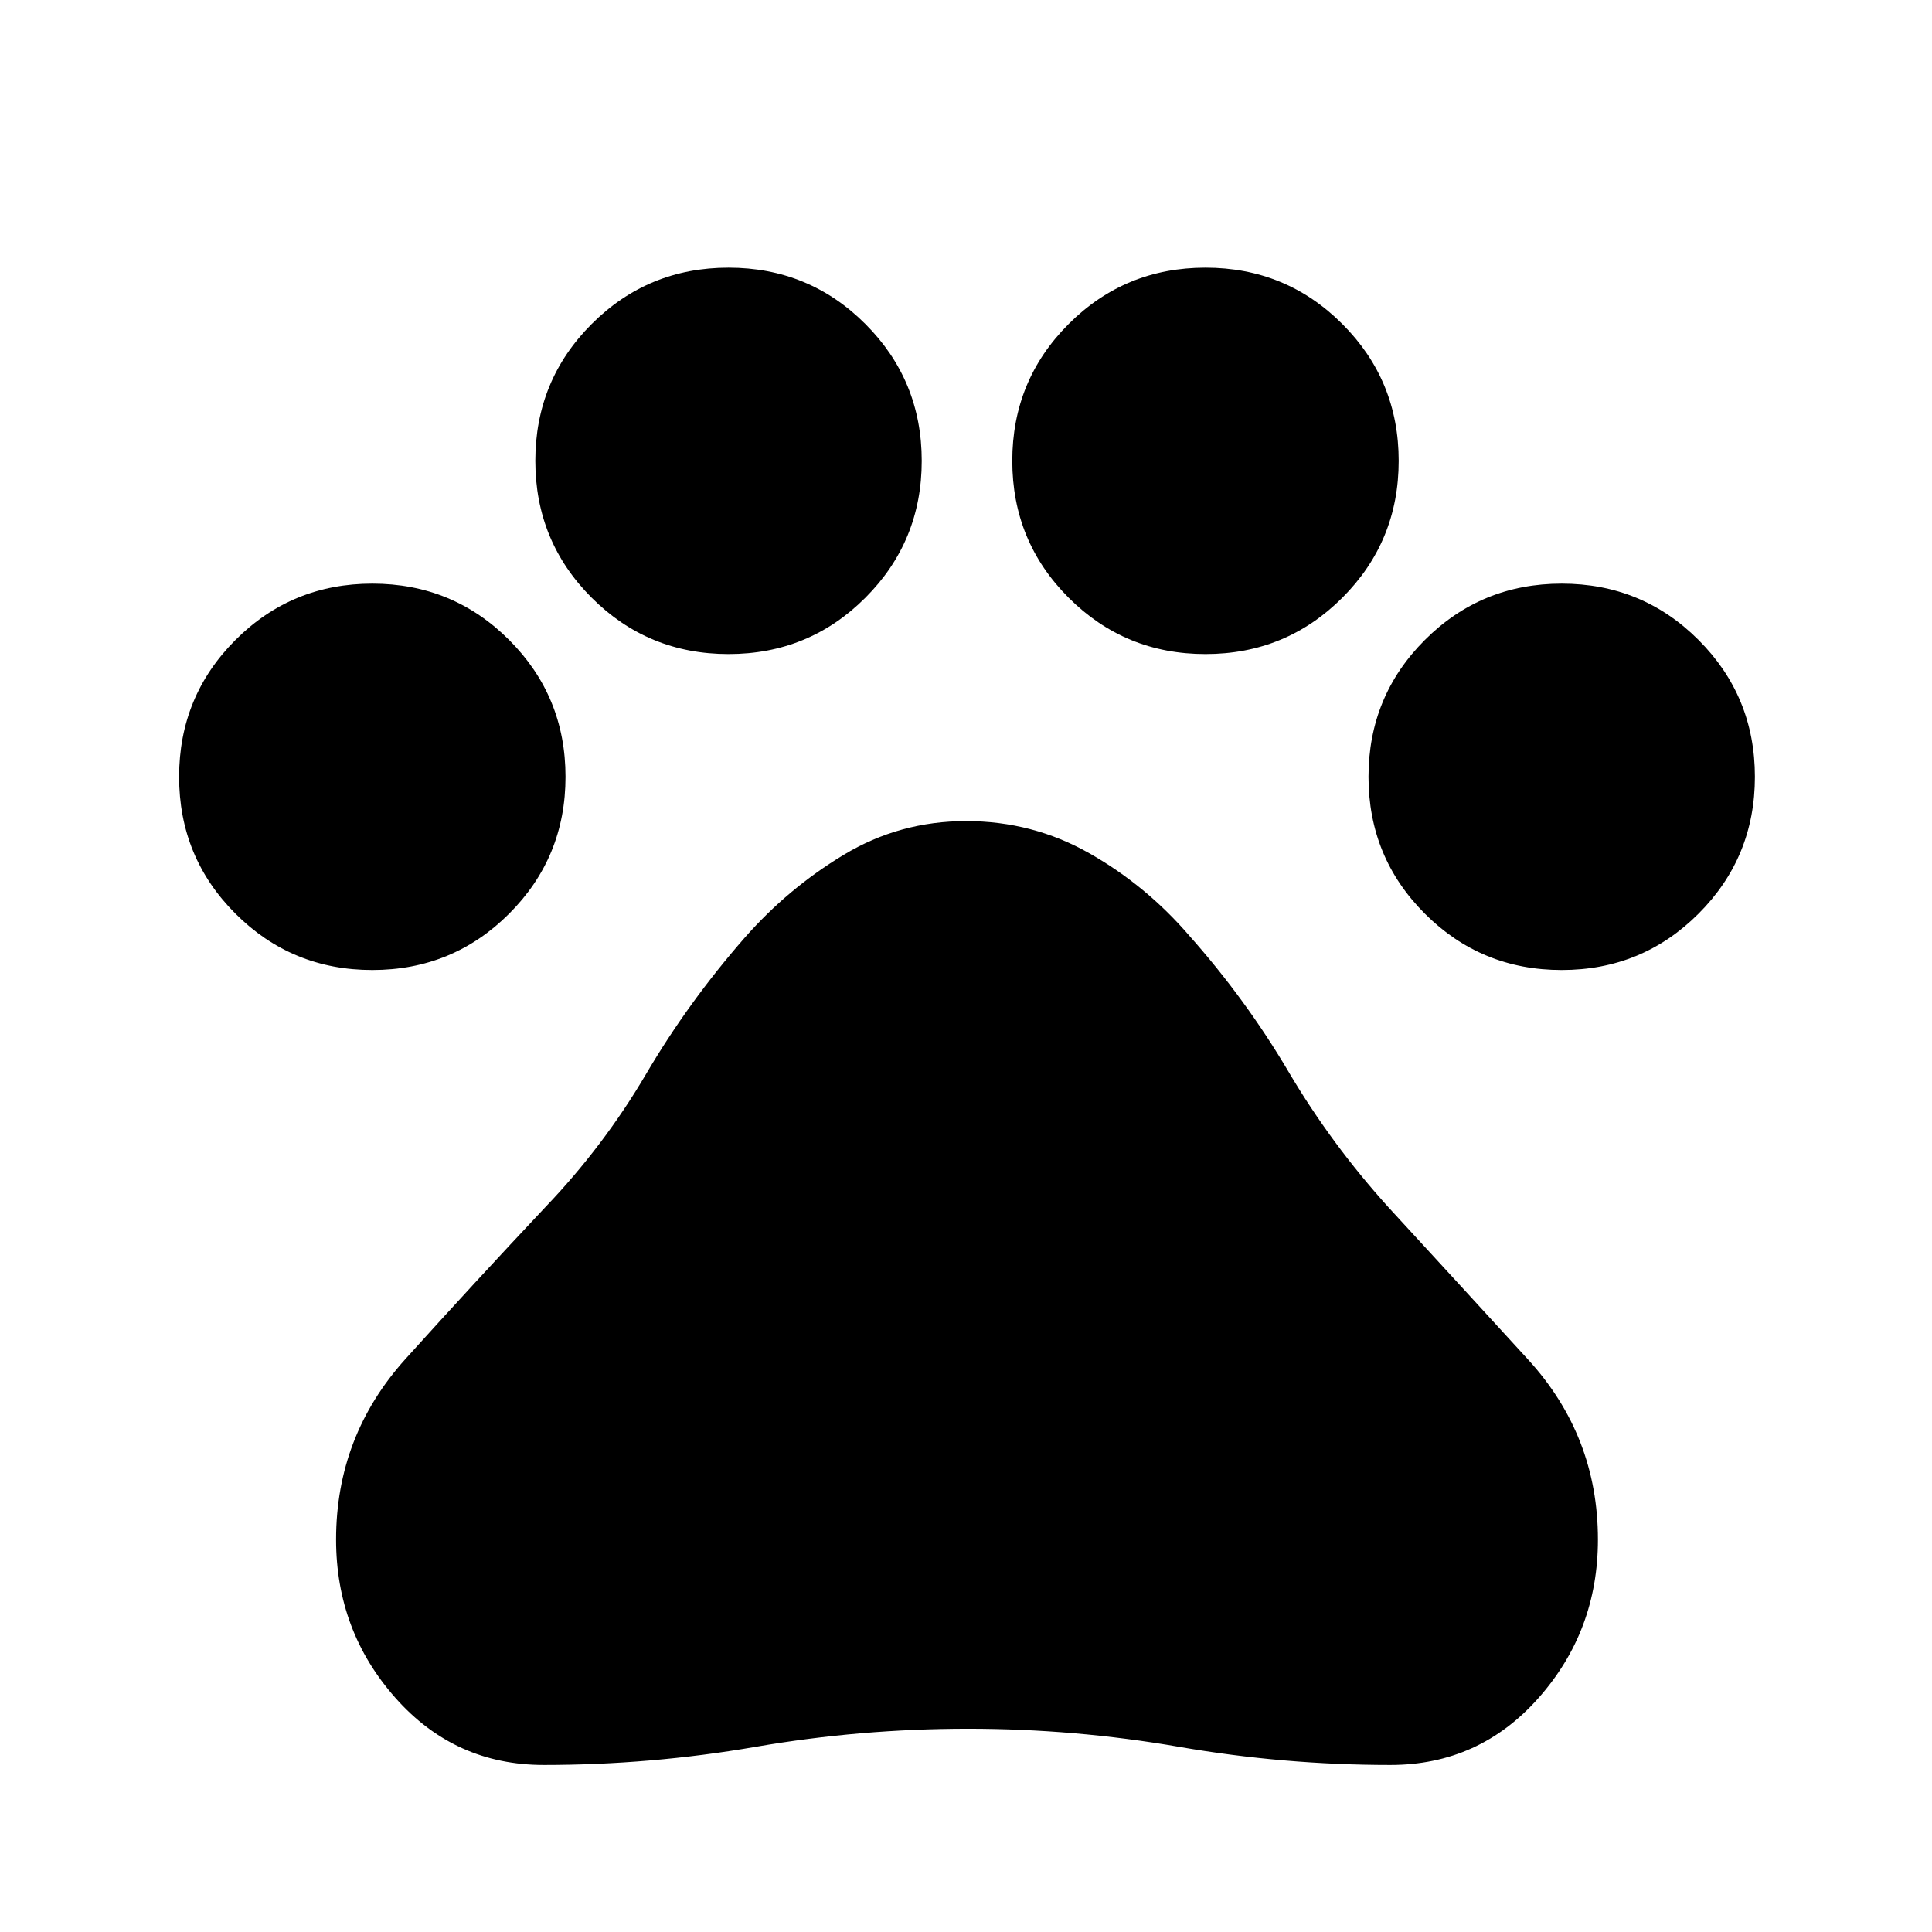 <svg xmlns="http://www.w3.org/2000/svg" height="24" viewBox="0 -960 960 960" width="24"><path d="M185-478q-40 0-68-28t-28-68q0-40 28-68t68-28q40 0 68 28t28 68q0 40-28 68t-68 28Zm177-157q-40 0-68-28t-28-68q0-40 28-68t68-28q40 0 68 28t28 68q0 40-28 68t-68 28Zm237 0q-40 0-68-28t-28-68q0-40 28-68t68-28q40 0 68 28t28 68q0 40-28 68t-68 28Zm177 157q-40 0-68-28t-28-68q0-40 28-68t68-28q40 0 68 28t28 68q0 40-28 68t-68 28ZM270.23-83Q226-83 196.5-116.31 167-149.62 167-195q0-51.5 34.5-89.75T271-360.2q29-30.34 50-66.07Q342-462 370-494q21.5-24.5 49.25-41.25T480.06-552q33.05 0 61.25 16 28.19 16 49.69 41 28 31.5 49.25 67.5t49.8 67.54q34.45 37.46 69.2 75.46Q794-246.5 794-195q0 45.38-29.5 78.69Q735-83 690.87-83q-52.96 0-104.94-9-51.97-9-104.93-9-53.5 0-105.6 9-52.09 9-105.17 9Z"/></svg>